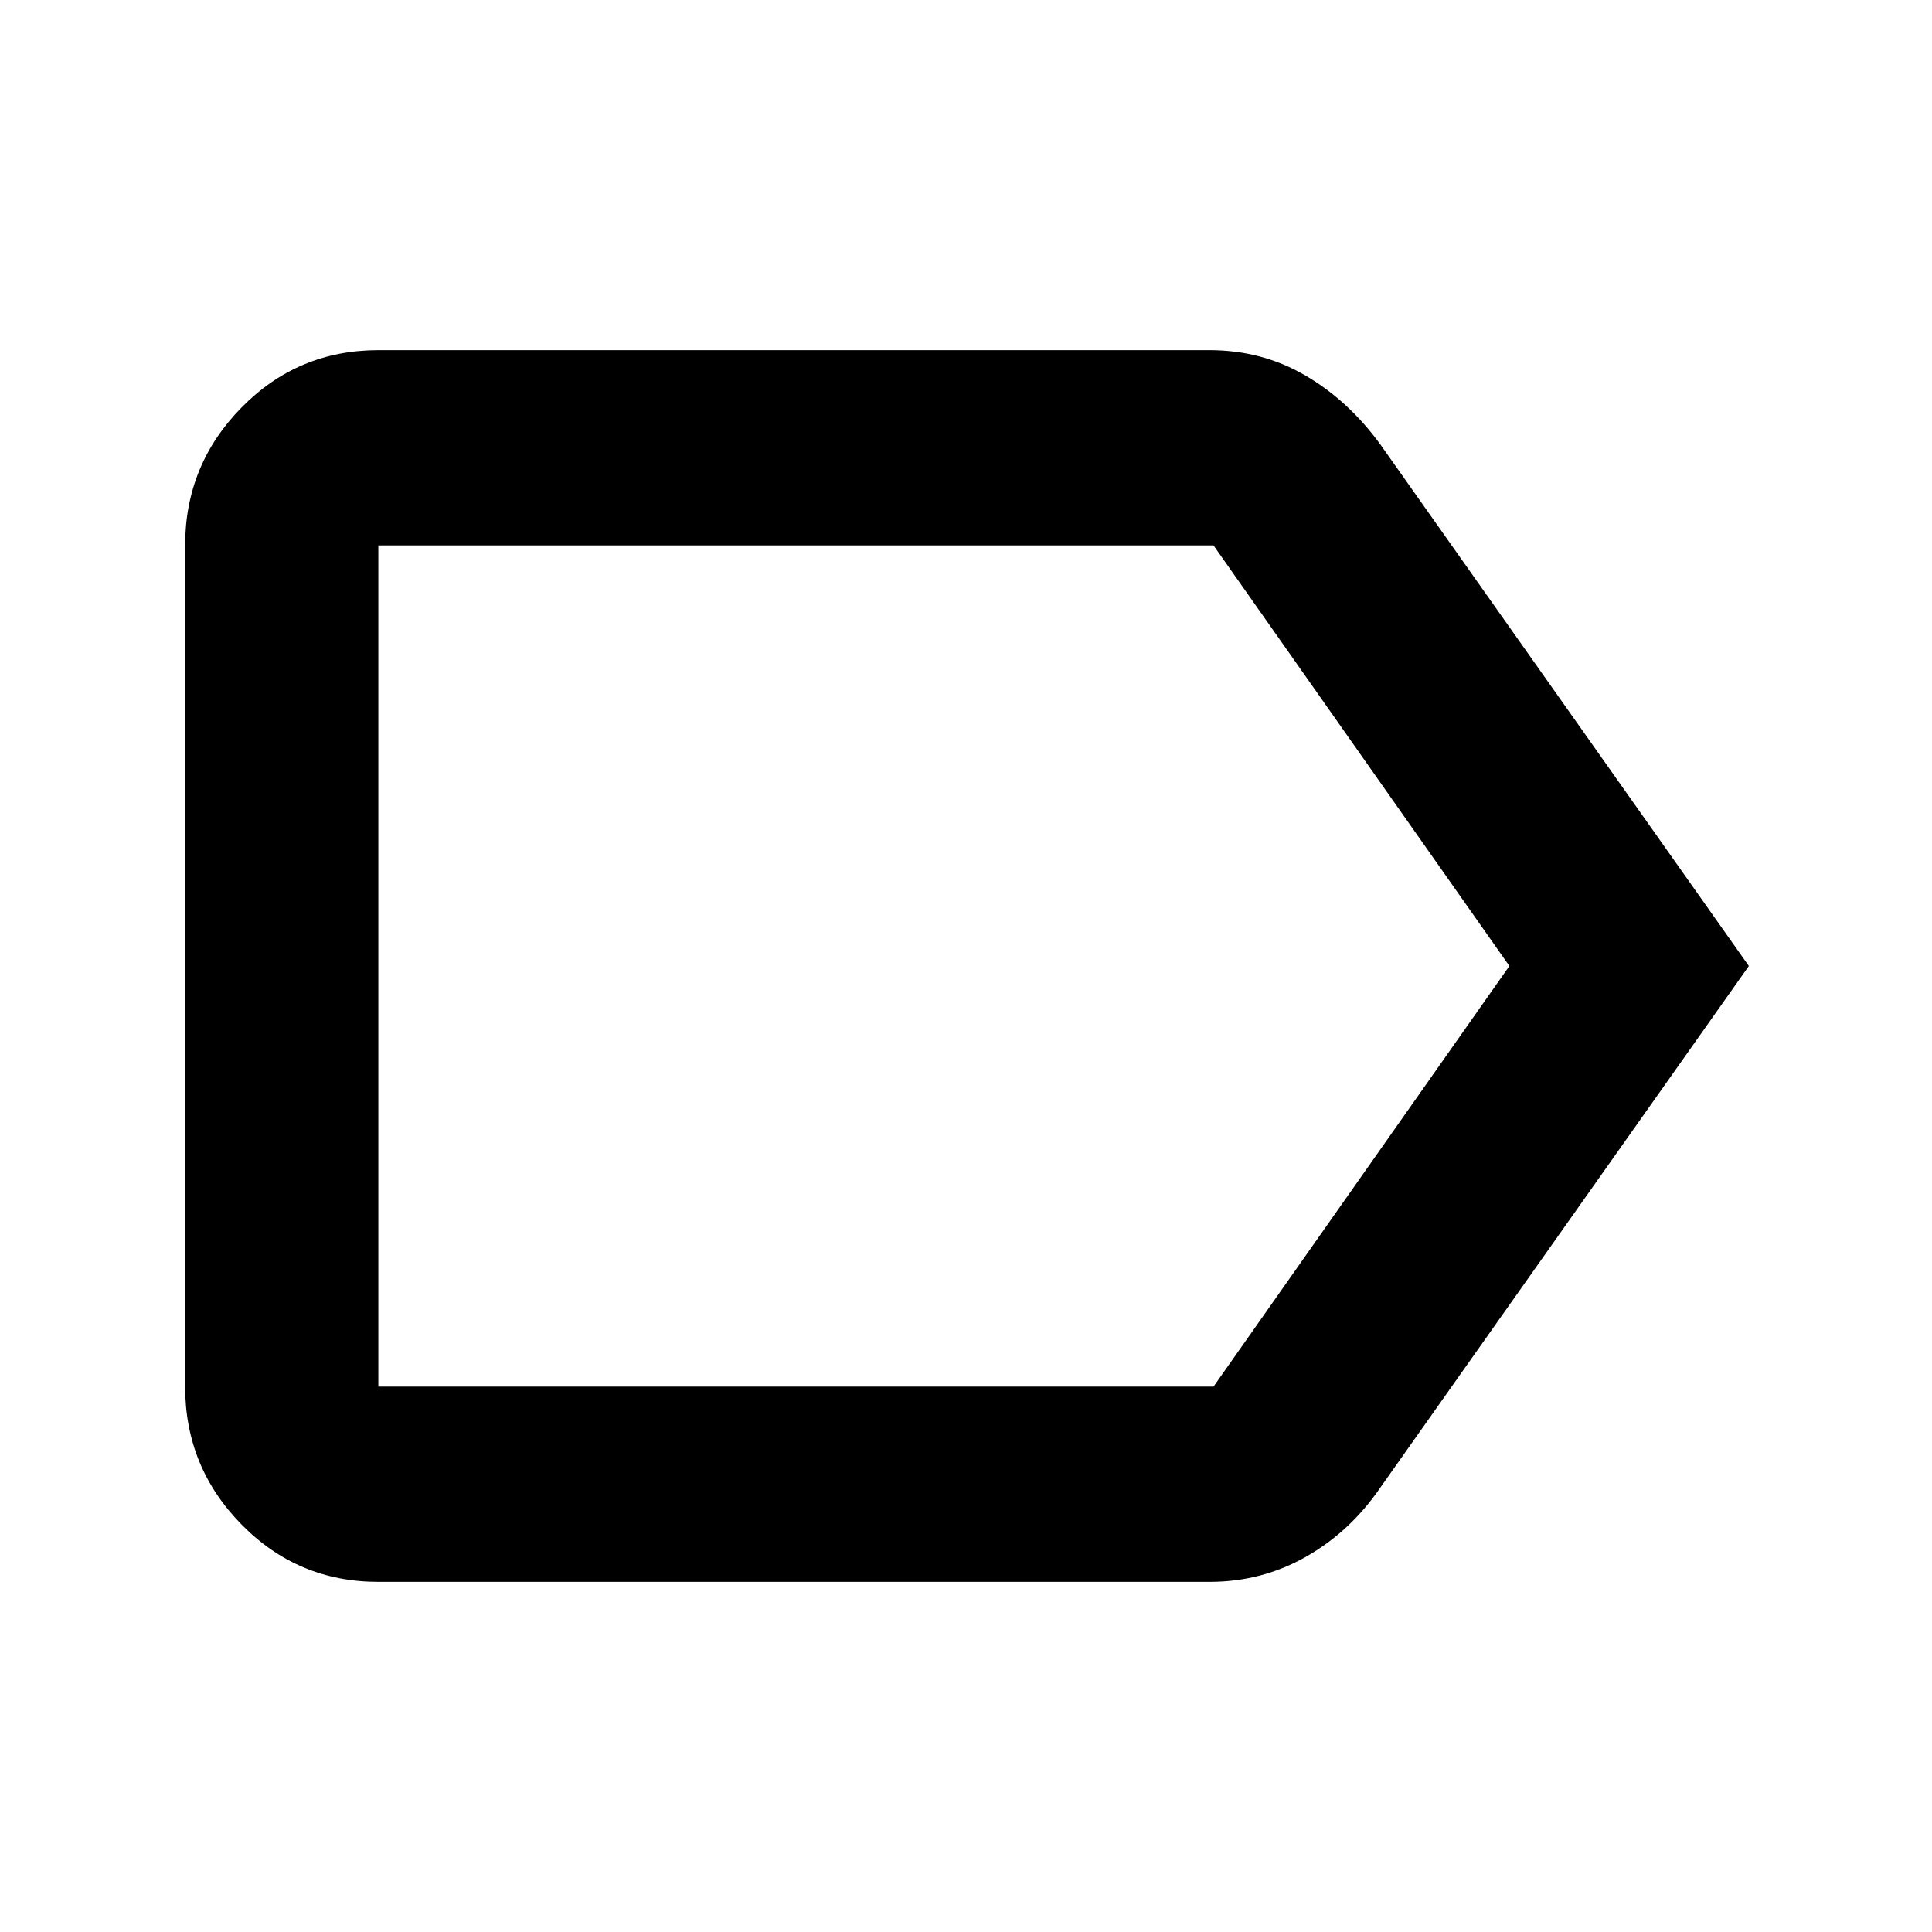<svg xmlns="http://www.w3.org/2000/svg" height="40" width="40"><path d="M36.208 20 28.583 30.792Q27.958 31.708 27.042 32.229Q26.125 32.75 25.042 32.75H7.833Q6.167 32.75 5 31.562Q3.833 30.375 3.833 28.708V11.292Q3.833 9.625 5 8.438Q6.167 7.25 7.833 7.25H25.042Q26.125 7.25 27.021 7.771Q27.917 8.292 28.583 9.208ZM31.25 20 25.125 11.292Q25.125 11.292 25.125 11.292Q25.125 11.292 25.125 11.292H7.833Q7.833 11.292 7.833 11.292Q7.833 11.292 7.833 11.292V28.708Q7.833 28.708 7.833 28.708Q7.833 28.708 7.833 28.708H25.125Q25.125 28.708 25.125 28.708Q25.125 28.708 25.125 28.708ZM7.833 20V28.708Q7.833 28.708 7.833 28.708Q7.833 28.708 7.833 28.708Q7.833 28.708 7.833 28.708Q7.833 28.708 7.833 28.708V11.292Q7.833 11.292 7.833 11.292Q7.833 11.292 7.833 11.292Q7.833 11.292 7.833 11.292Q7.833 11.292 7.833 11.292Z"/></svg>